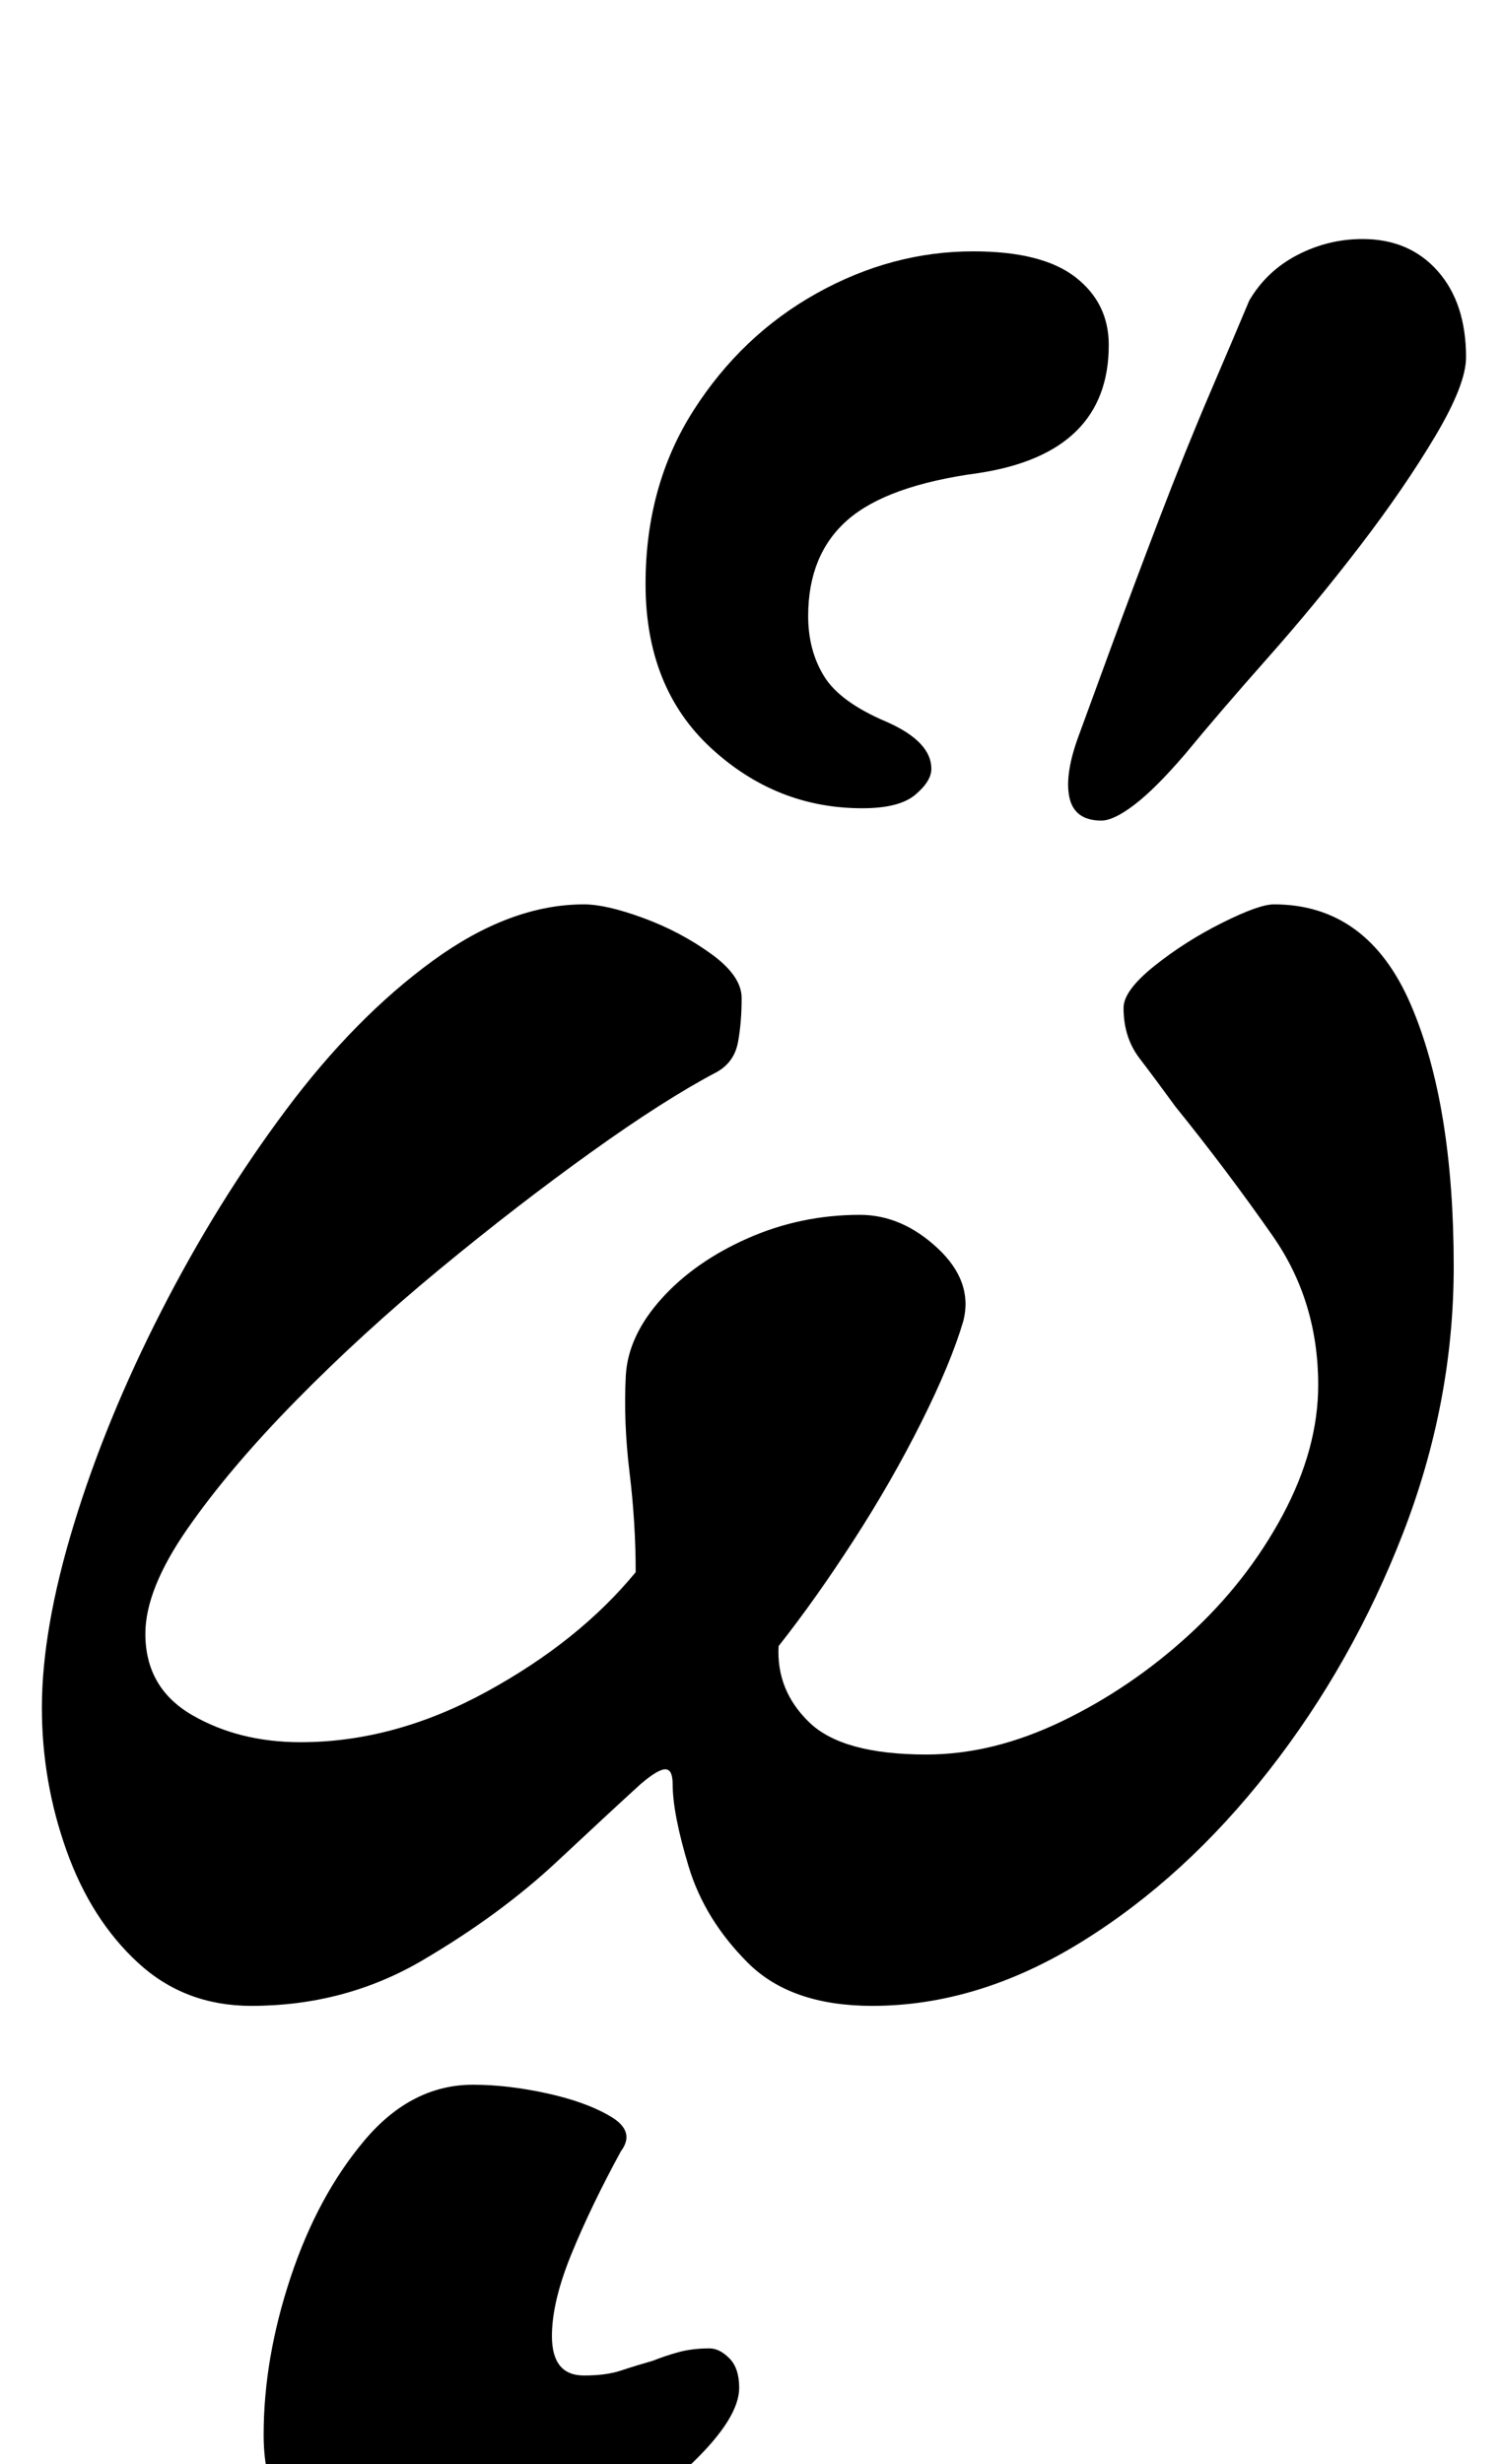 <?xml version="1.0" standalone="no"?>
<!DOCTYPE svg PUBLIC "-//W3C//DTD SVG 1.1//EN" "http://www.w3.org/Graphics/SVG/1.1/DTD/svg11.dtd" >
<svg xmlns="http://www.w3.org/2000/svg" xmlns:xlink="http://www.w3.org/1999/xlink" version="1.1" viewBox="-10 0 610 1000">
  <g transform="matrix(1 0 0 -1 0 800)">
   <path fill="currentColor"
d="M92 -14q-27 0 -46 17.5t-29 45.5t-10 58q0 32 13 74.5t35.5 86.5t50.5 81.5t59.5 60.5t61.5 23q9 0 24 -5.5t27.5 -14.5t12.5 -18q0 -10 -1.5 -18t-8.5 -12q-21 -11 -51 -32.5t-61.5 -47.5t-58.5 -53.5t-44 -52t-17 -42.5q0 -22 19 -33t44 -11q38 0 75.5 20.5t60.5 48.5
q0 20 -2.5 40.5t-1.5 39.5q1 16 14.5 31t35 24.5t45.5 9.5q17 0 31.5 -13.5t10.5 -29.5q-5 -17 -17 -41t-27.5 -48t-30.5 -43q-1 -18 12.5 -31t47.5 -13q27 0 55 13.5t51.5 35t38 48.5t14.5 53q0 34 -18.5 60.5t-39.5 52.5q-8 11 -14.5 19.5t-6.5 20.5q0 7 12.5 17
t27.5 17.5t21 7.5q38 0 55.5 -40.5t17.5 -106.5q0 -55 -20.5 -108t-54.5 -96.5t-76 -69.5t-85 -26q-33 0 -50.5 17.5t-24 39t-6.5 33.5q0 6 -3 6t-10 -6q-11 -10 -34 -31.5t-54.5 -40t-69.5 -18.5zM437 467q-11 0 -13 9.5t4 25.5q4 11 13 35.5t19.5 52t21 52t15.5 36.5
q7 12 19.5 18.5t26.5 6.5q19 0 30.5 -13t11.5 -35q0 -11 -12.5 -32t-30.5 -44.5t-37.5 -45.5t-33.5 -39q-12 -14 -20.5 -20.5t-13.5 -6.5zM340 472q-35 0 -61.5 24.5t-26.5 66.5q0 40 19.5 70.5t50 47.5t63.5 17q28 0 41.5 -10.5t13.5 -27.5q0 -44 -53 -52q-37 -5 -53 -19
t-16 -39q0 -14 6.5 -24.5t25.5 -18.5q18 -8 18 -19q0 -5 -6.5 -10.5t-21.5 -5.5zM162 -246q-27 0 -46 14t-19 44q0 31 11 64t30 55.5t44 22.5q14 0 30 -3.5t26 -9.5t4 -14q-12 -22 -20 -41.5t-8 -33.5q0 -16 13 -16q9 0 15 2t13 4q5 2 10.5 3.5t12.5 1.5q4 0 8 -4t4 -12
q0 -12 -18.5 -30t-47.5 -32.5t-62 -14.5z" />
  </g>

</svg>
